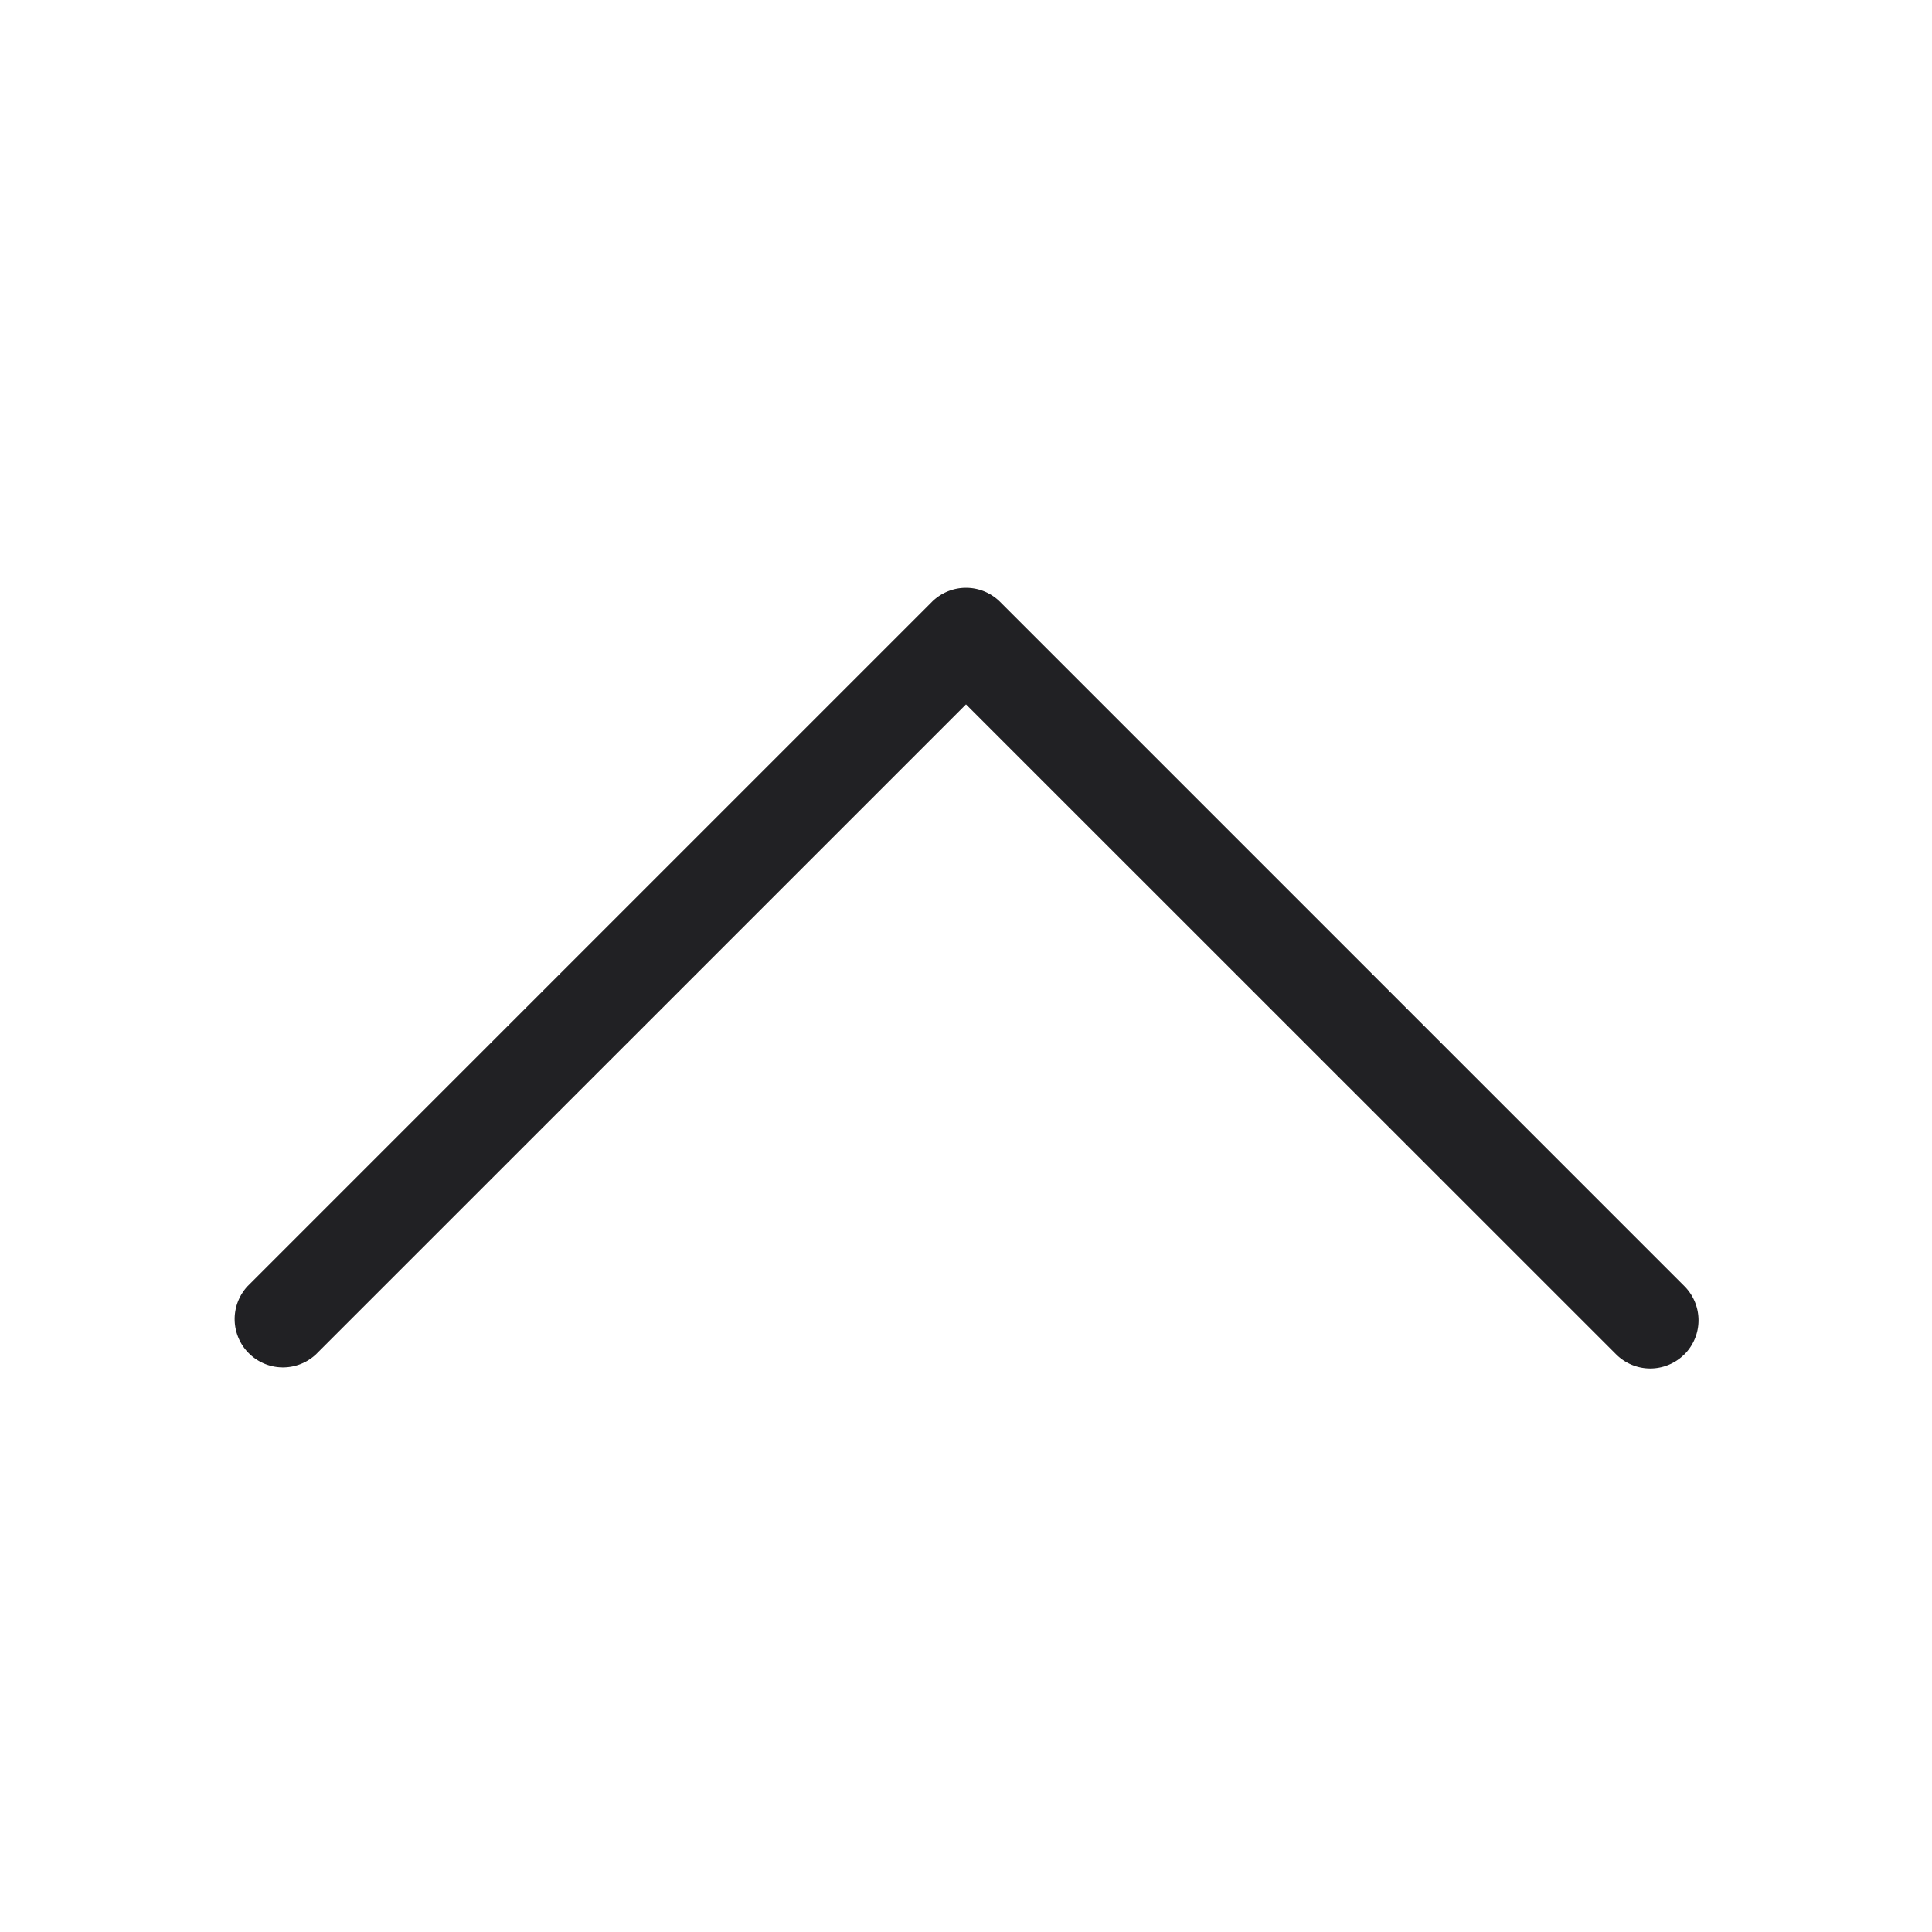 <svg xmlns="http://www.w3.org/2000/svg" width="24" height="24" fill="none"><path fill="#212124" fill-rule="evenodd" d="M20.924 16.824a.6.6 0 0 1-.848 0L12 8.75l-8.076 8.075a.6.6 0 0 1-.848-.848l8.5-8.5a.6.6 0 0 1 .848 0l8.5 8.5a.6.6 0 0 1 0 .848Z" clip-rule="evenodd"/></svg>